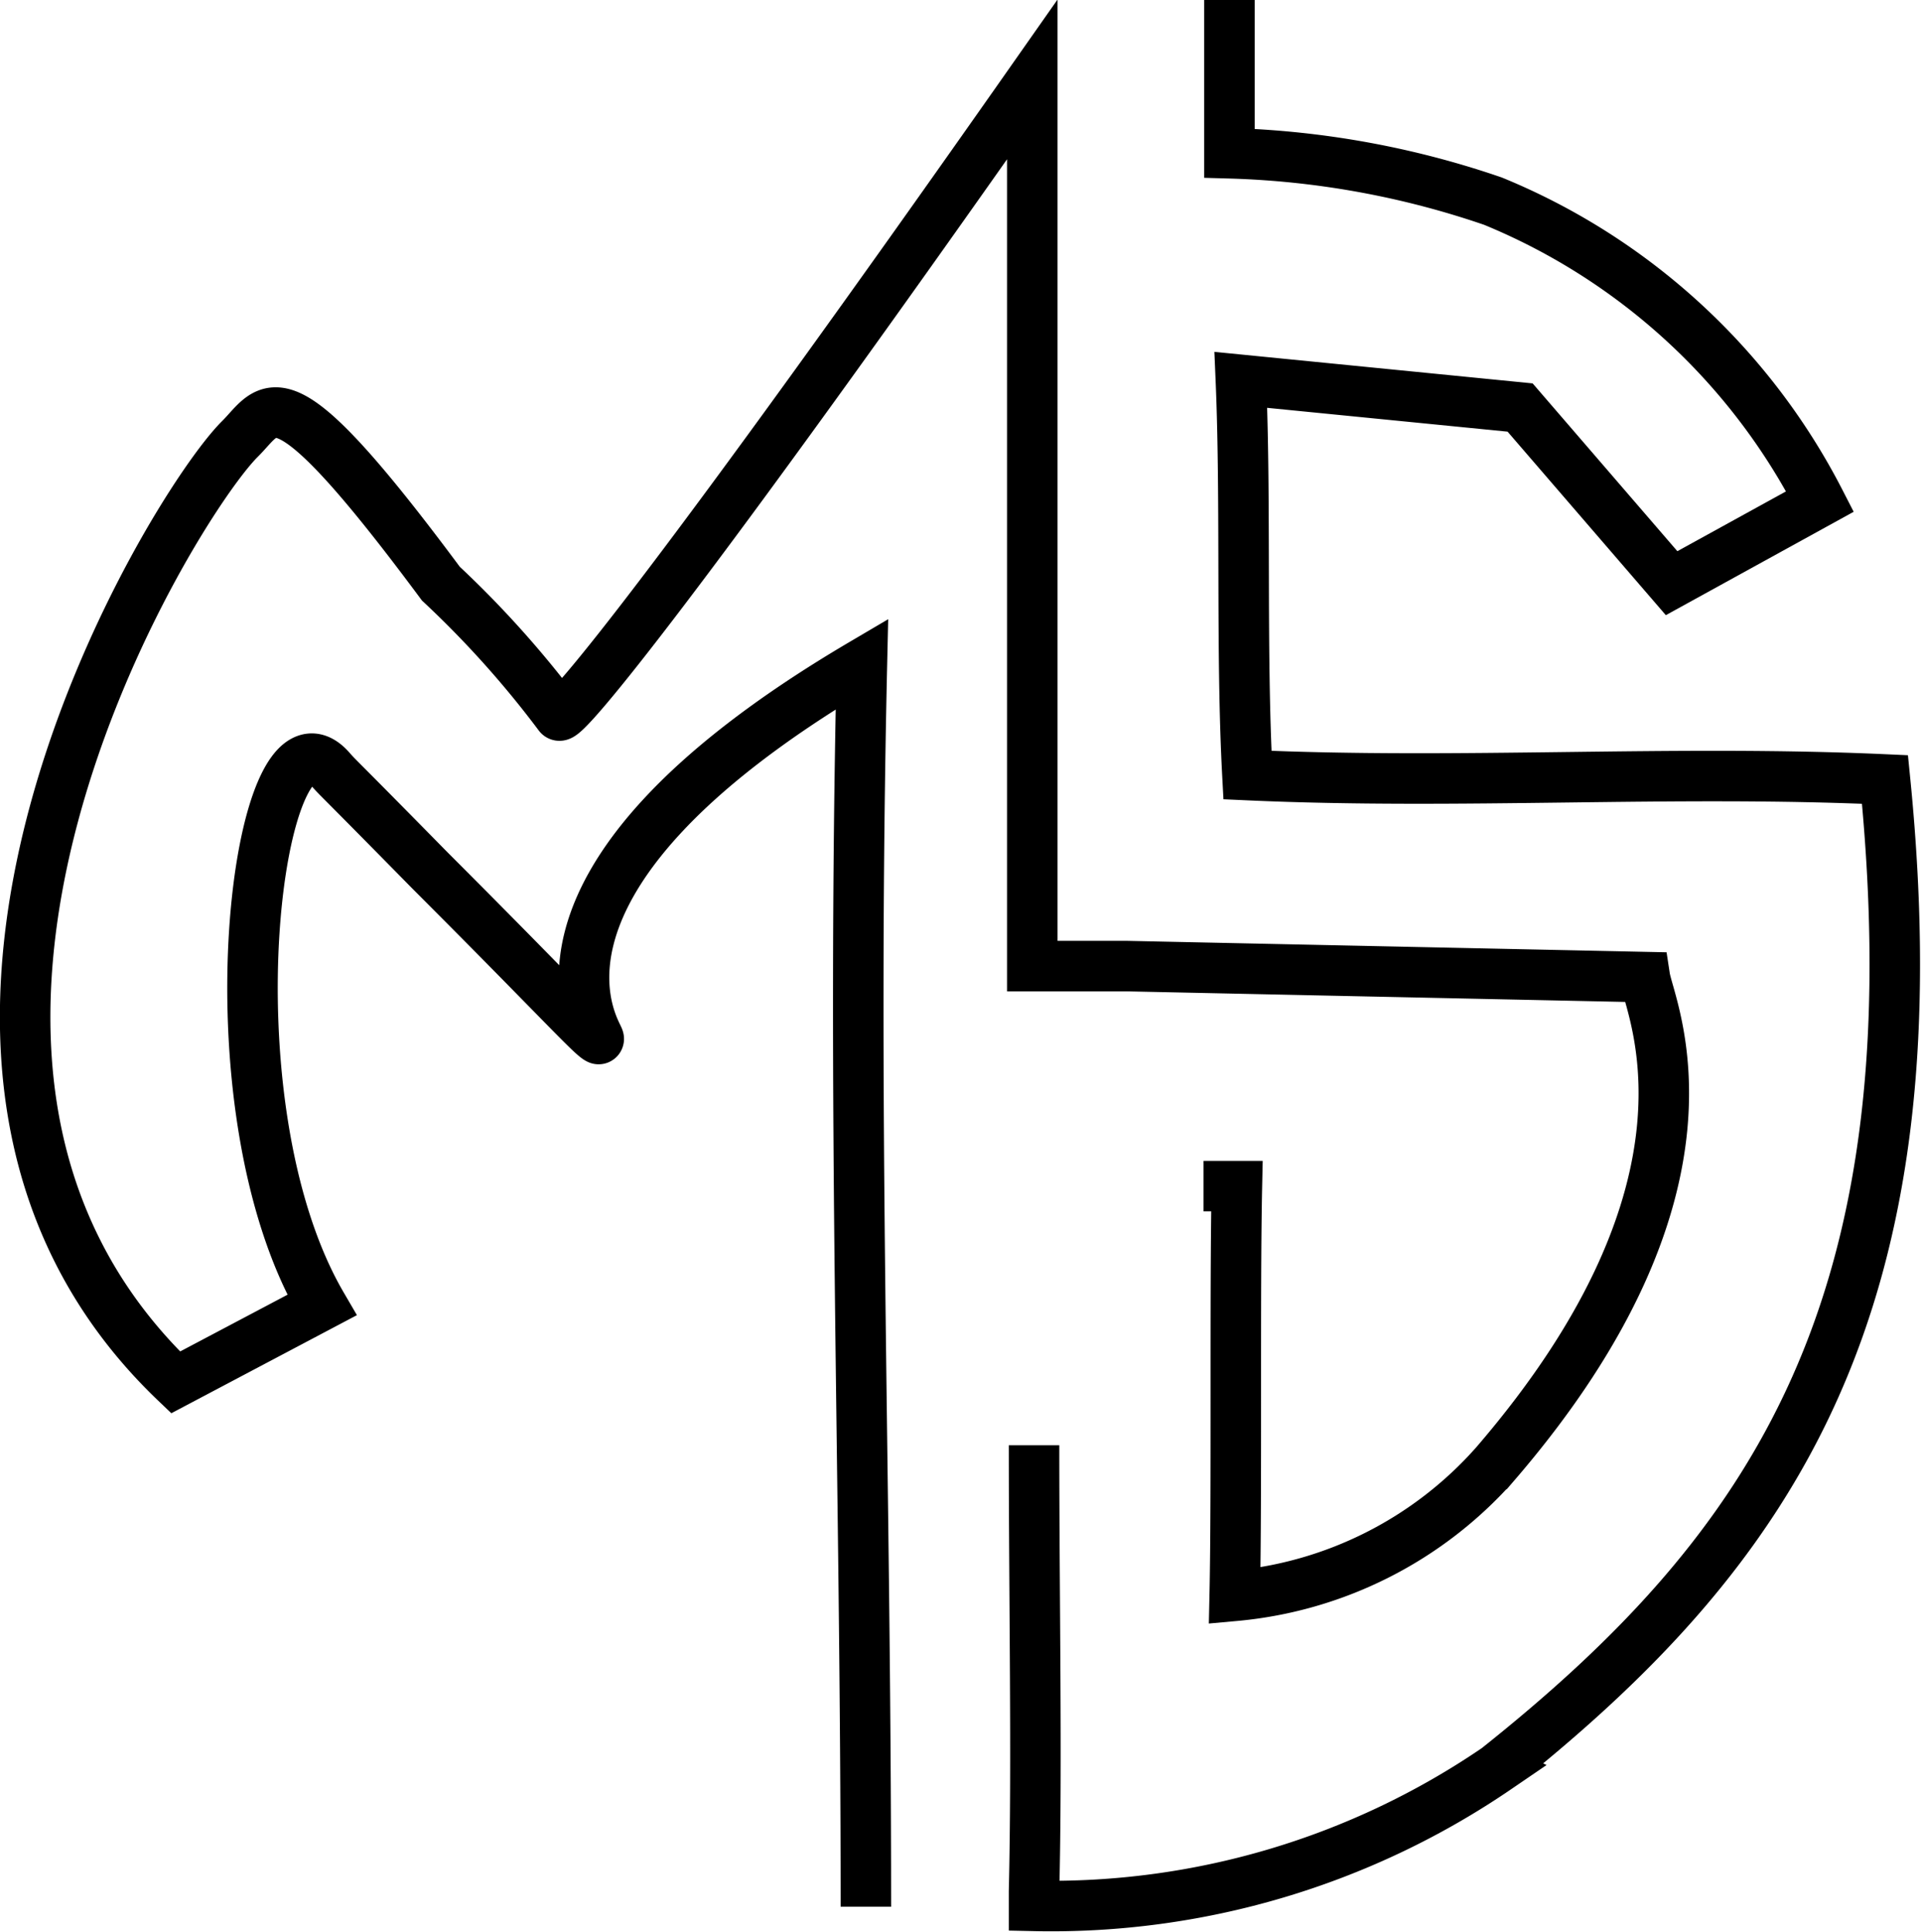 <svg xmlns="http://www.w3.org/2000/svg" viewBox="0 0 43.75 44"><defs><style>.cls-1{fill:none;stroke:#000;stroke-miterlimit:10;stroke-width:1.15px;}</style></defs><title>Asset 5</title><g id="Layer_2" data-name="Layer 2"><g id="Layer_1-2" data-name="Layer 1"><path class="cls-1" d="M28,0l0,3.49a20.19,20.19,0,0,1,6,1.09,14.6,14.6,0,0,1,7.45,6.84l-3.38,1.86-3.45-4-6.36-.63c.12,2.81,0,6.21.15,9,4.86.22,9.65-.12,14.52.1,1.2,12-2.54,17.51-8.84,22.52A18,18,0,0,1,23.55,43.4l0-.33c.07-2.94,0-6.64,0-10.16"/><path class="cls-1" d="M19.72,43.42c0-9.88-.32-18.08-.09-28.3-8.71,5.13-5.84,8.61-6,8.54s-1-1-3.84-3.84C7.51,17.5,7.74,17.76,7.51,17.5c-1.64-1.79-2.88,7.59-.18,12.22L4,31.48C-3.77,24.06,3.88,11.58,5.46,10c.73-.72.84-1.75,4.58,3.29a22.87,22.87,0,0,1,2.69,3c.12.15,2.83-3.15,10.78-14.48V22l2.16,0,11.79.25c.11.72,2.08,4.72-3.41,11.09a9,9,0,0,1-5.93,3c.05-2.28,0-7,.05-9.33-.25,0-.5,0-.76,0"/></g></g></svg>